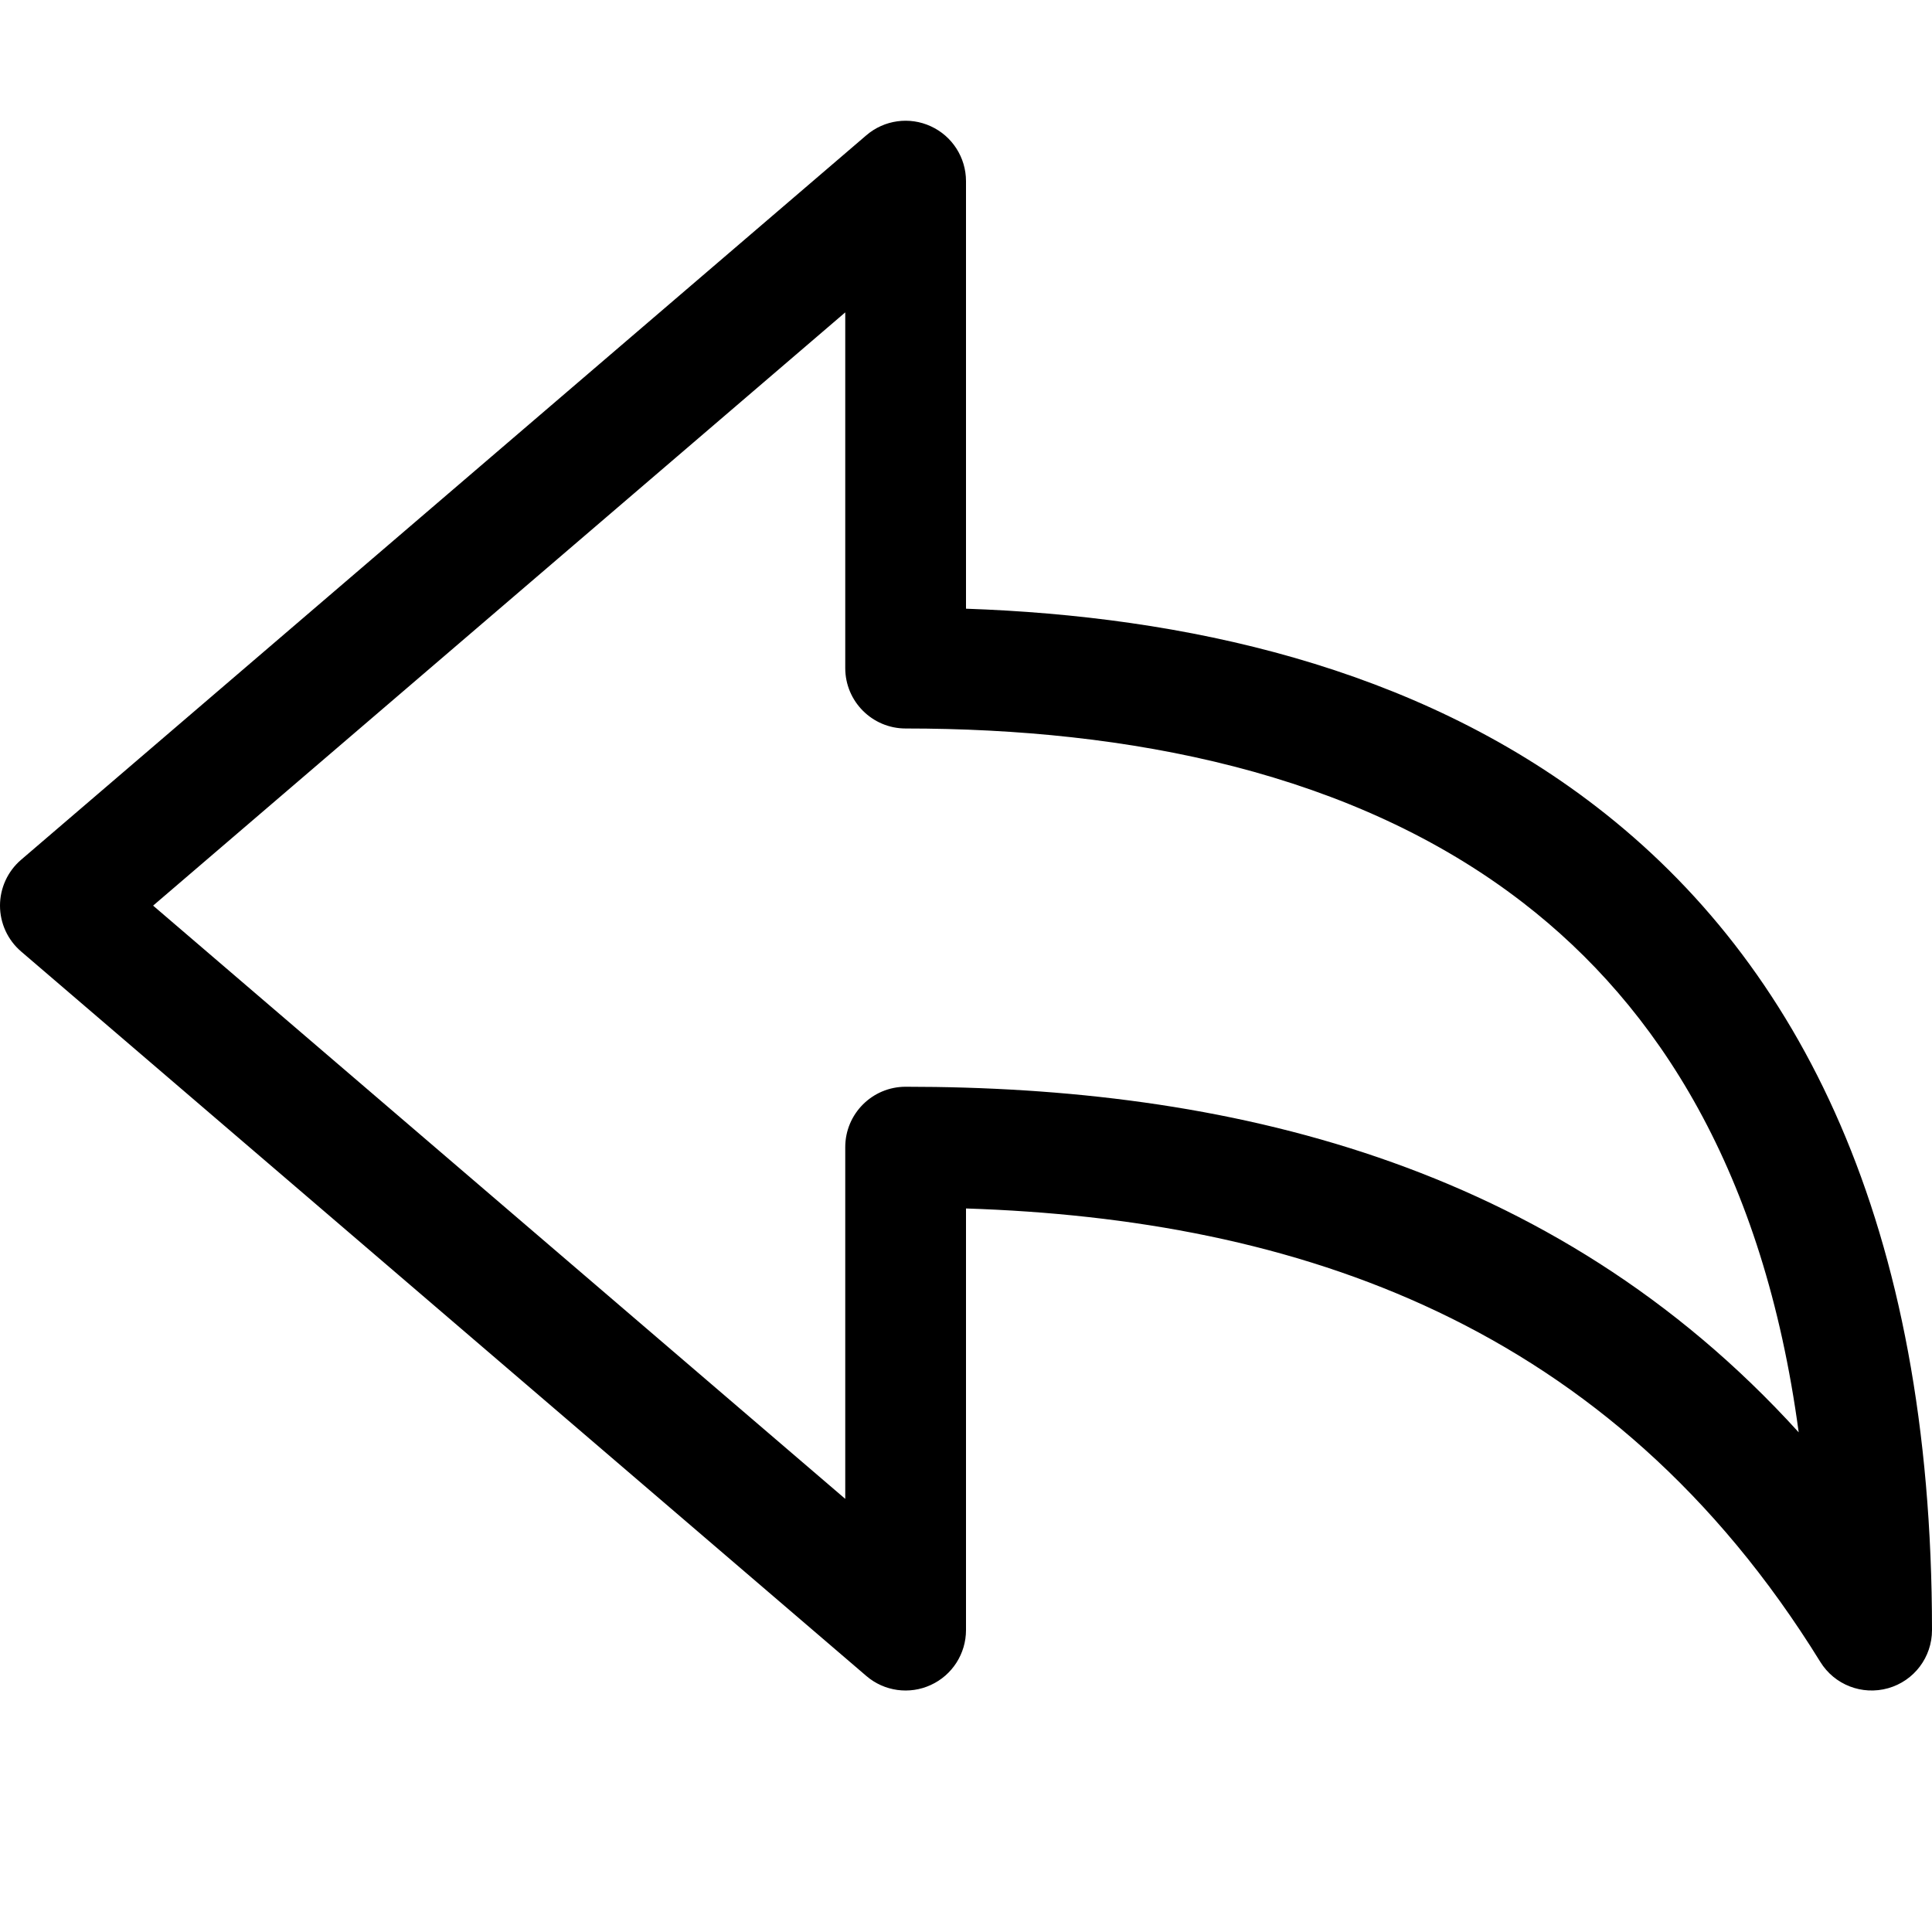 <svg viewBox="0 0 16 16" xmlns="http://www.w3.org/2000/svg">
<path d="M7.709 1.046C7.886 1.127 8 1.305 8 1.5V5.041C9.801 5.103 11.712 5.516 13.223 6.683C14.901 7.978 16 10.133 16 13.5C16 13.724 15.852 13.92 15.637 13.981C15.421 14.042 15.192 13.953 15.075 13.763C13.338 10.951 10.729 10.097 8 10.008V13.5C8 13.695 7.886 13.873 7.709 13.954C7.532 14.036 7.323 14.007 7.175 13.88L0.175 7.88C0.064 7.785 0 7.646 0 7.5C0 7.354 0.064 7.215 0.175 7.12L7.175 1.12C7.323 0.993 7.532 0.964 7.709 1.046ZM1.268 7.5L7 12.413V9.5C7 9.224 7.224 9 7.5 9C10.123 9 12.85 9.607 14.896 11.862C14.606 9.704 13.73 8.338 12.612 7.475C11.21 6.392 9.34 6.033 7.5 6.033C7.224 6.033 7 5.809 7 5.533V2.587L1.268 7.5Z"/>
</svg>
